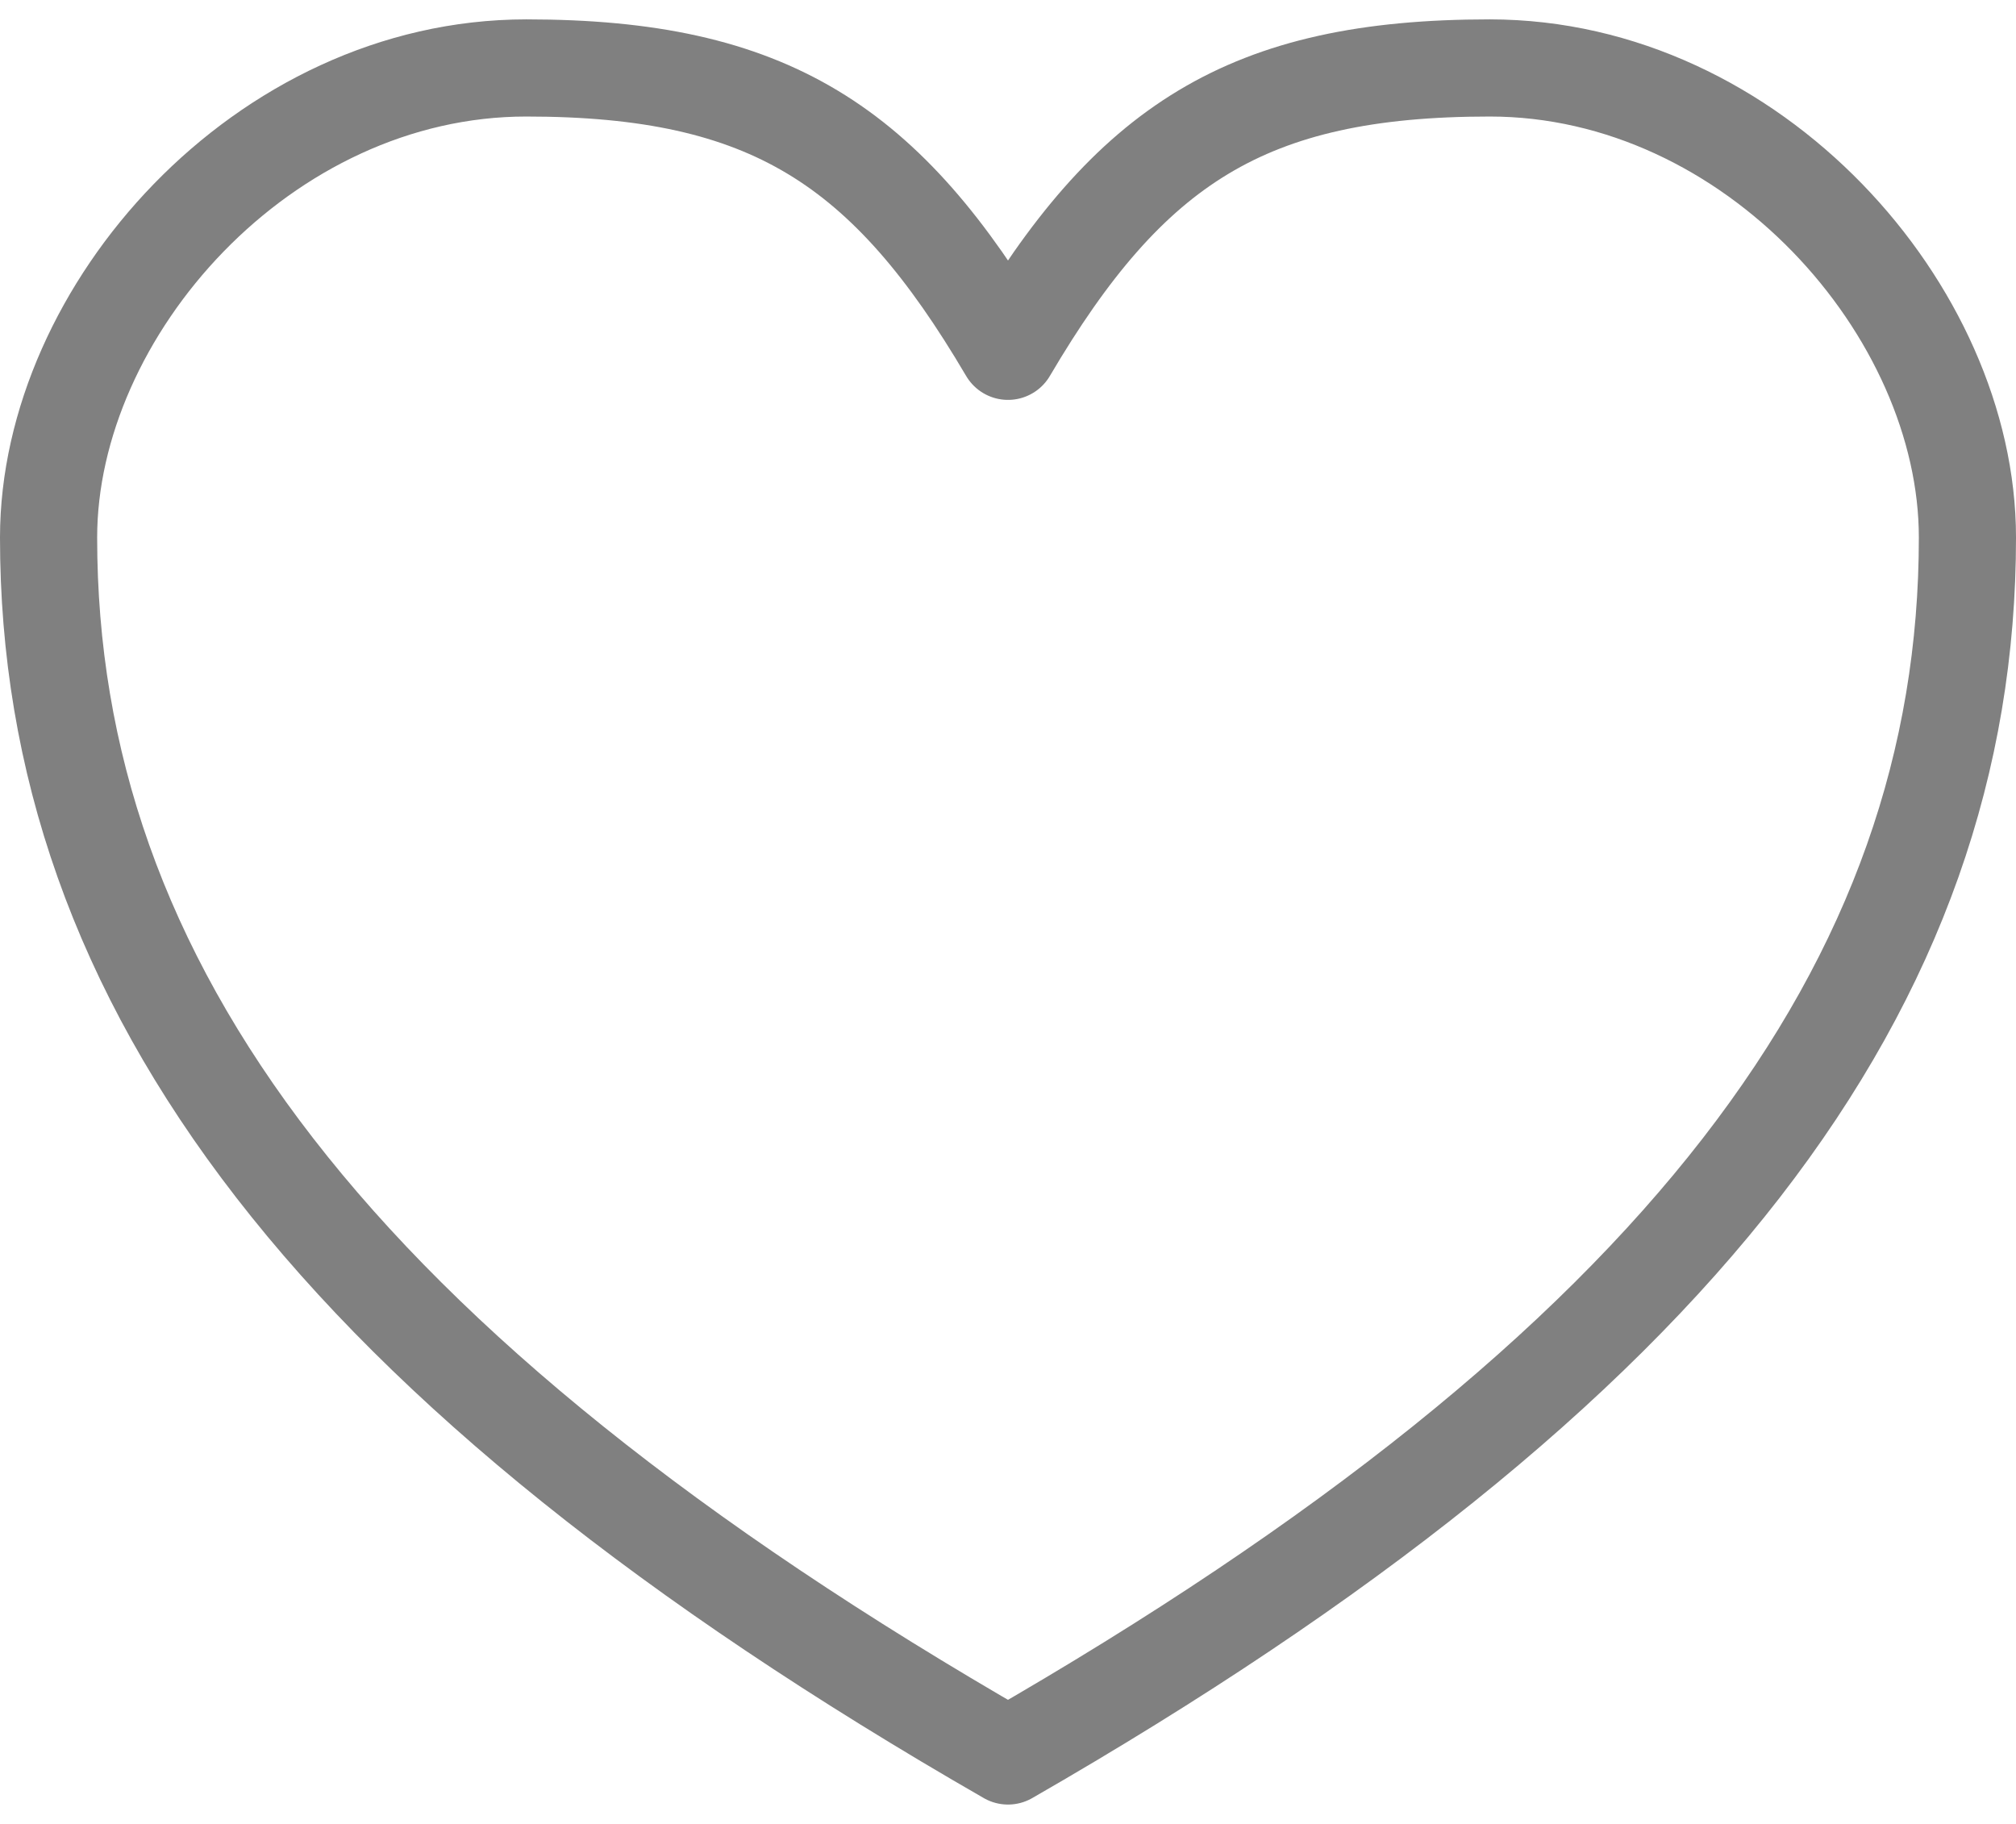 <?xml version="1.0" encoding="UTF-8"?>
<!DOCTYPE svg PUBLIC "-//W3C//DTD SVG 1.1//EN" "http://www.w3.org/Graphics/SVG/1.1/DTD/svg11.dtd">
<!-- Creator: CorelDRAW 2018 (64-Bit) -->
<svg xmlns="http://www.w3.org/2000/svg" xml:space="preserve" width="21px" height="19px" version="1.1" style="shape-rendering:geometricPrecision; text-rendering:geometricPrecision; image-rendering:optimizeQuality; fill-rule:evenodd; clip-rule:evenodd"
viewBox="0 0 0.498 0.441"
 xmlns:xlink="http://www.w3.org/1999/xlink">
 <defs>
  <style type="text/css">
   <![CDATA[
    .str0 {stroke:gray;stroke-width:0.024;stroke-linecap:round;stroke-linejoin:round;stroke-miterlimit:2.613}
    .fil0 {fill:none}
   ]]>
  </style>
 </defs>
 <g id="Layer_x0020_1">
  <path class="fil0 str0" d="M0.249 0.429c-0.167,-0.096 -0.237,-0.191 -0.237,-0.301 0,-0.056 0.053,-0.116 0.118,-0.116 0.06,0 0.089,0.019 0.119,0.07 0.03,-0.051 0.059,-0.07 0.119,-0.07 0.065,0 0.118,0.06 0.118,0.116 0,0.11 -0.07,0.205 -0.237,0.301z"/>
 </g>
</svg>
